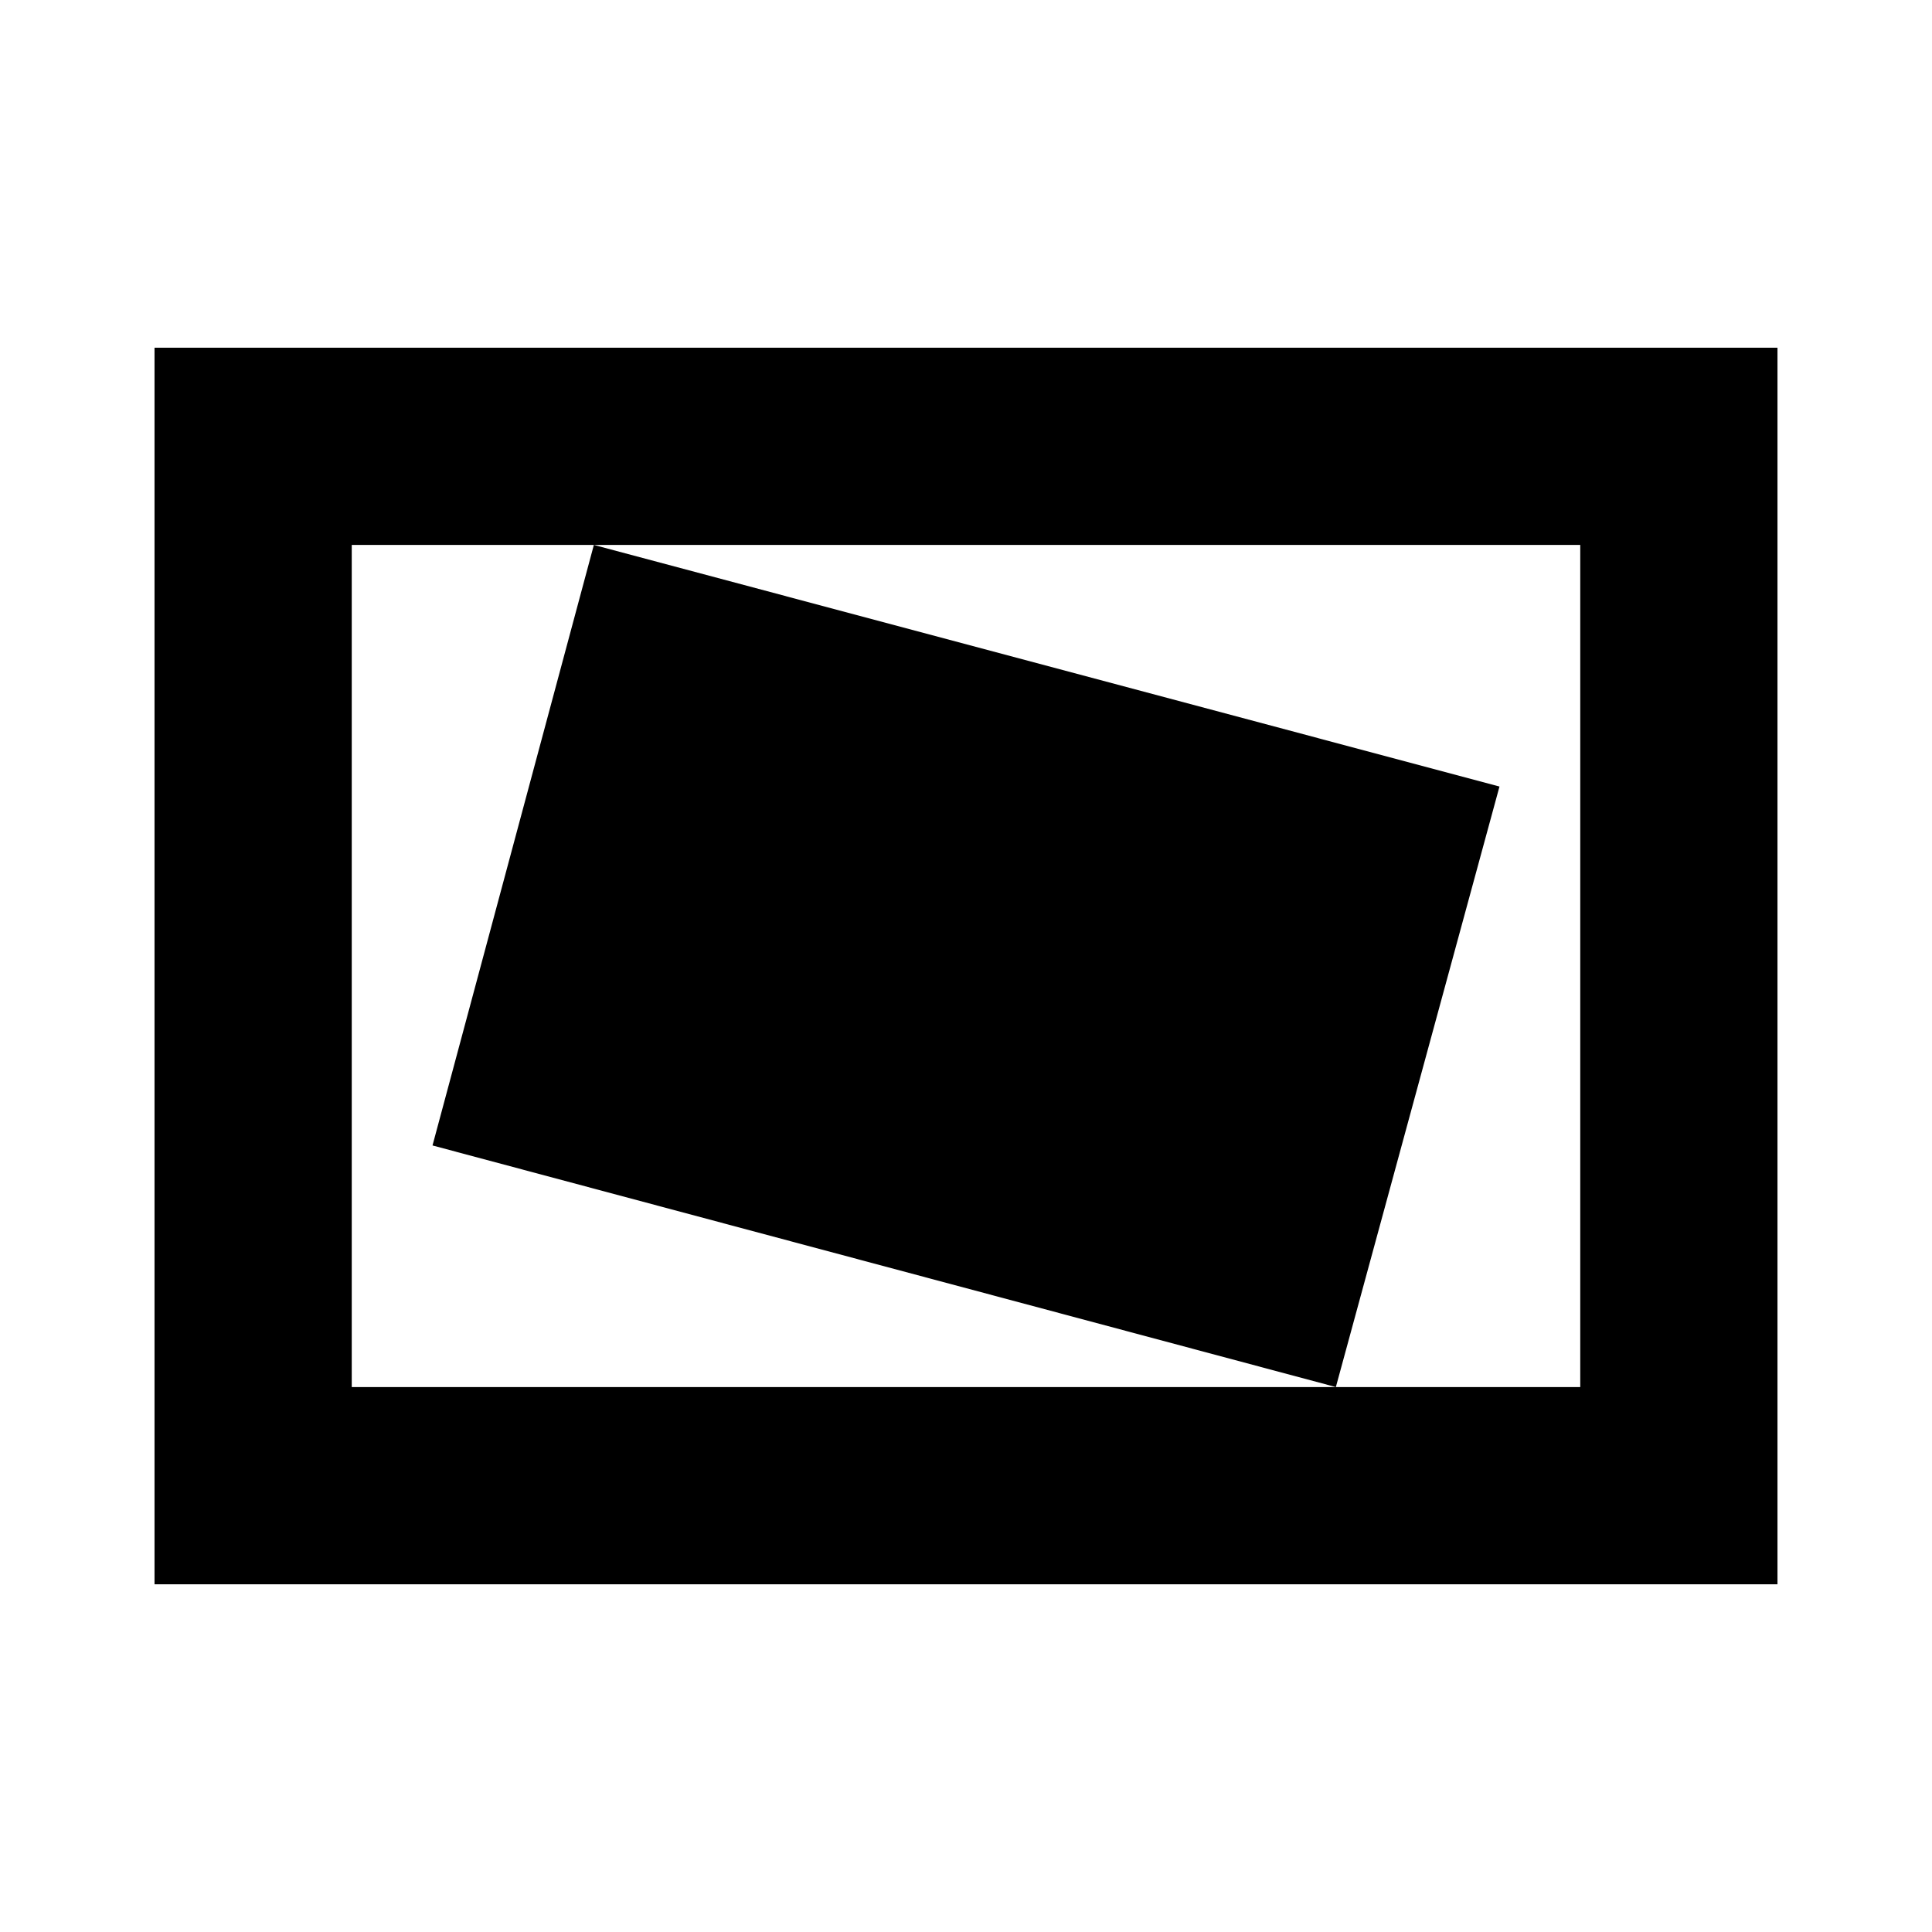 <svg xmlns="http://www.w3.org/2000/svg" height="20" viewBox="0 -960 960 960" width="20"><path d="M480-480Zm183.782 209.217 81.305-298.391-450-120.043-80.174 298.391 448.869 120.043Zm-587 98.001v-614.436h806.436v614.436H76.782Zm98.001-98.001h610.434v-418.434H174.783v418.434Zm0 0v-418.434 418.434Z"/></svg>
